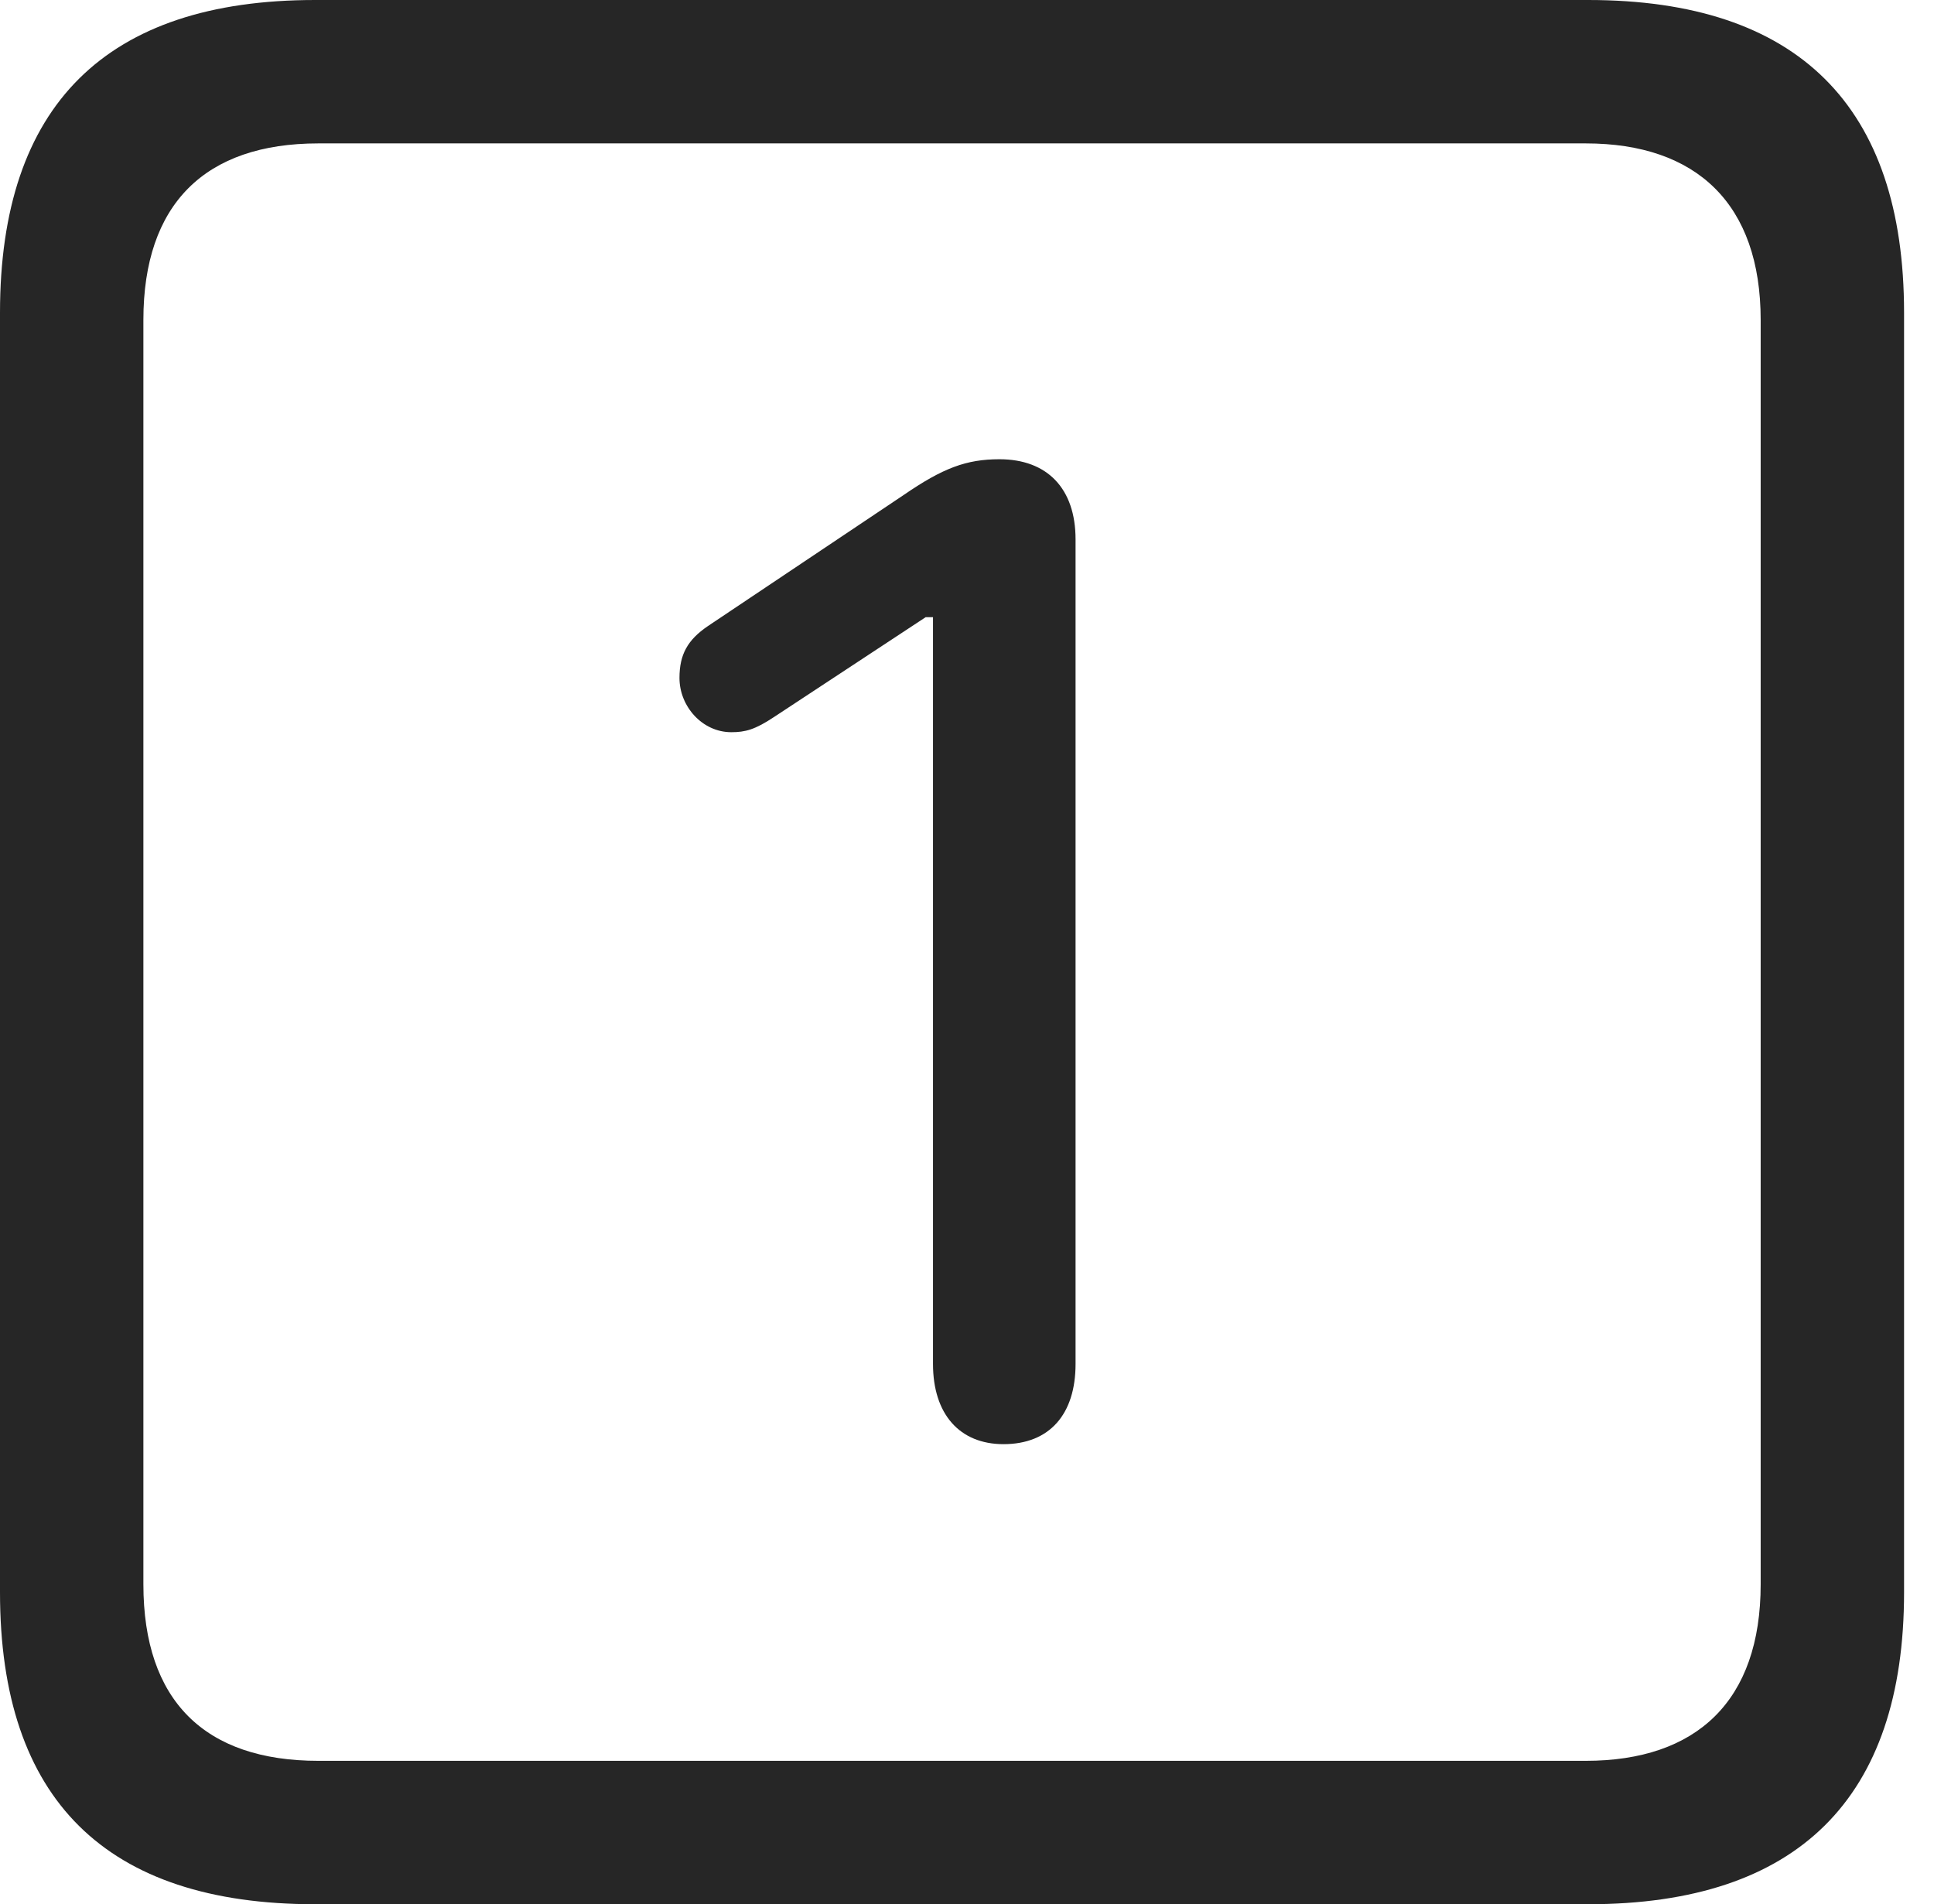 <?xml version="1.0" encoding="UTF-8"?>
<!--Generator: Apple Native CoreSVG 326-->
<!DOCTYPE svg
PUBLIC "-//W3C//DTD SVG 1.1//EN"
       "http://www.w3.org/Graphics/SVG/1.1/DTD/svg11.dtd">
<svg version="1.1" xmlns="http://www.w3.org/2000/svg" xmlns:xlink="http://www.w3.org/1999/xlink" viewBox="0 0 23.32 22.959">
 <g>
  <rect height="22.959" opacity="0" width="23.32" x="0" y="0"/>
  <path d="M3.799 22.959L19.15 22.959C21.68 22.959 22.959 21.68 22.959 19.199L22.959 3.77C22.959 1.279 21.68 0 19.15 0L3.799 0C1.279 0 0 1.27 0 3.77L0 19.199C0 21.699 1.279 22.959 3.799 22.959ZM3.838 21.23C2.471 21.23 1.729 20.508 1.729 19.102L1.729 3.857C1.729 2.461 2.471 1.729 3.838 1.729L19.121 1.729C20.459 1.729 21.23 2.461 21.23 3.857L21.23 19.102C21.23 20.508 20.459 21.23 19.121 21.23Z" fill="black" fill-opacity="0.85"/>
  <path d="M12.1 17.412C12.656 17.412 12.969 17.051 12.969 16.445L12.969 6.504C12.969 5.889 12.627 5.537 12.051 5.537C11.65 5.537 11.367 5.645 10.898 5.967L8.535 7.549C8.291 7.715 8.193 7.891 8.193 8.174C8.193 8.516 8.467 8.828 8.818 8.828C8.984 8.828 9.102 8.799 9.336 8.643L11.162 7.441L11.25 7.441L11.25 16.445C11.25 17.051 11.572 17.412 12.1 17.412Z" fill="black" fill-opacity="0.85"/>
 </g>
</svg>
